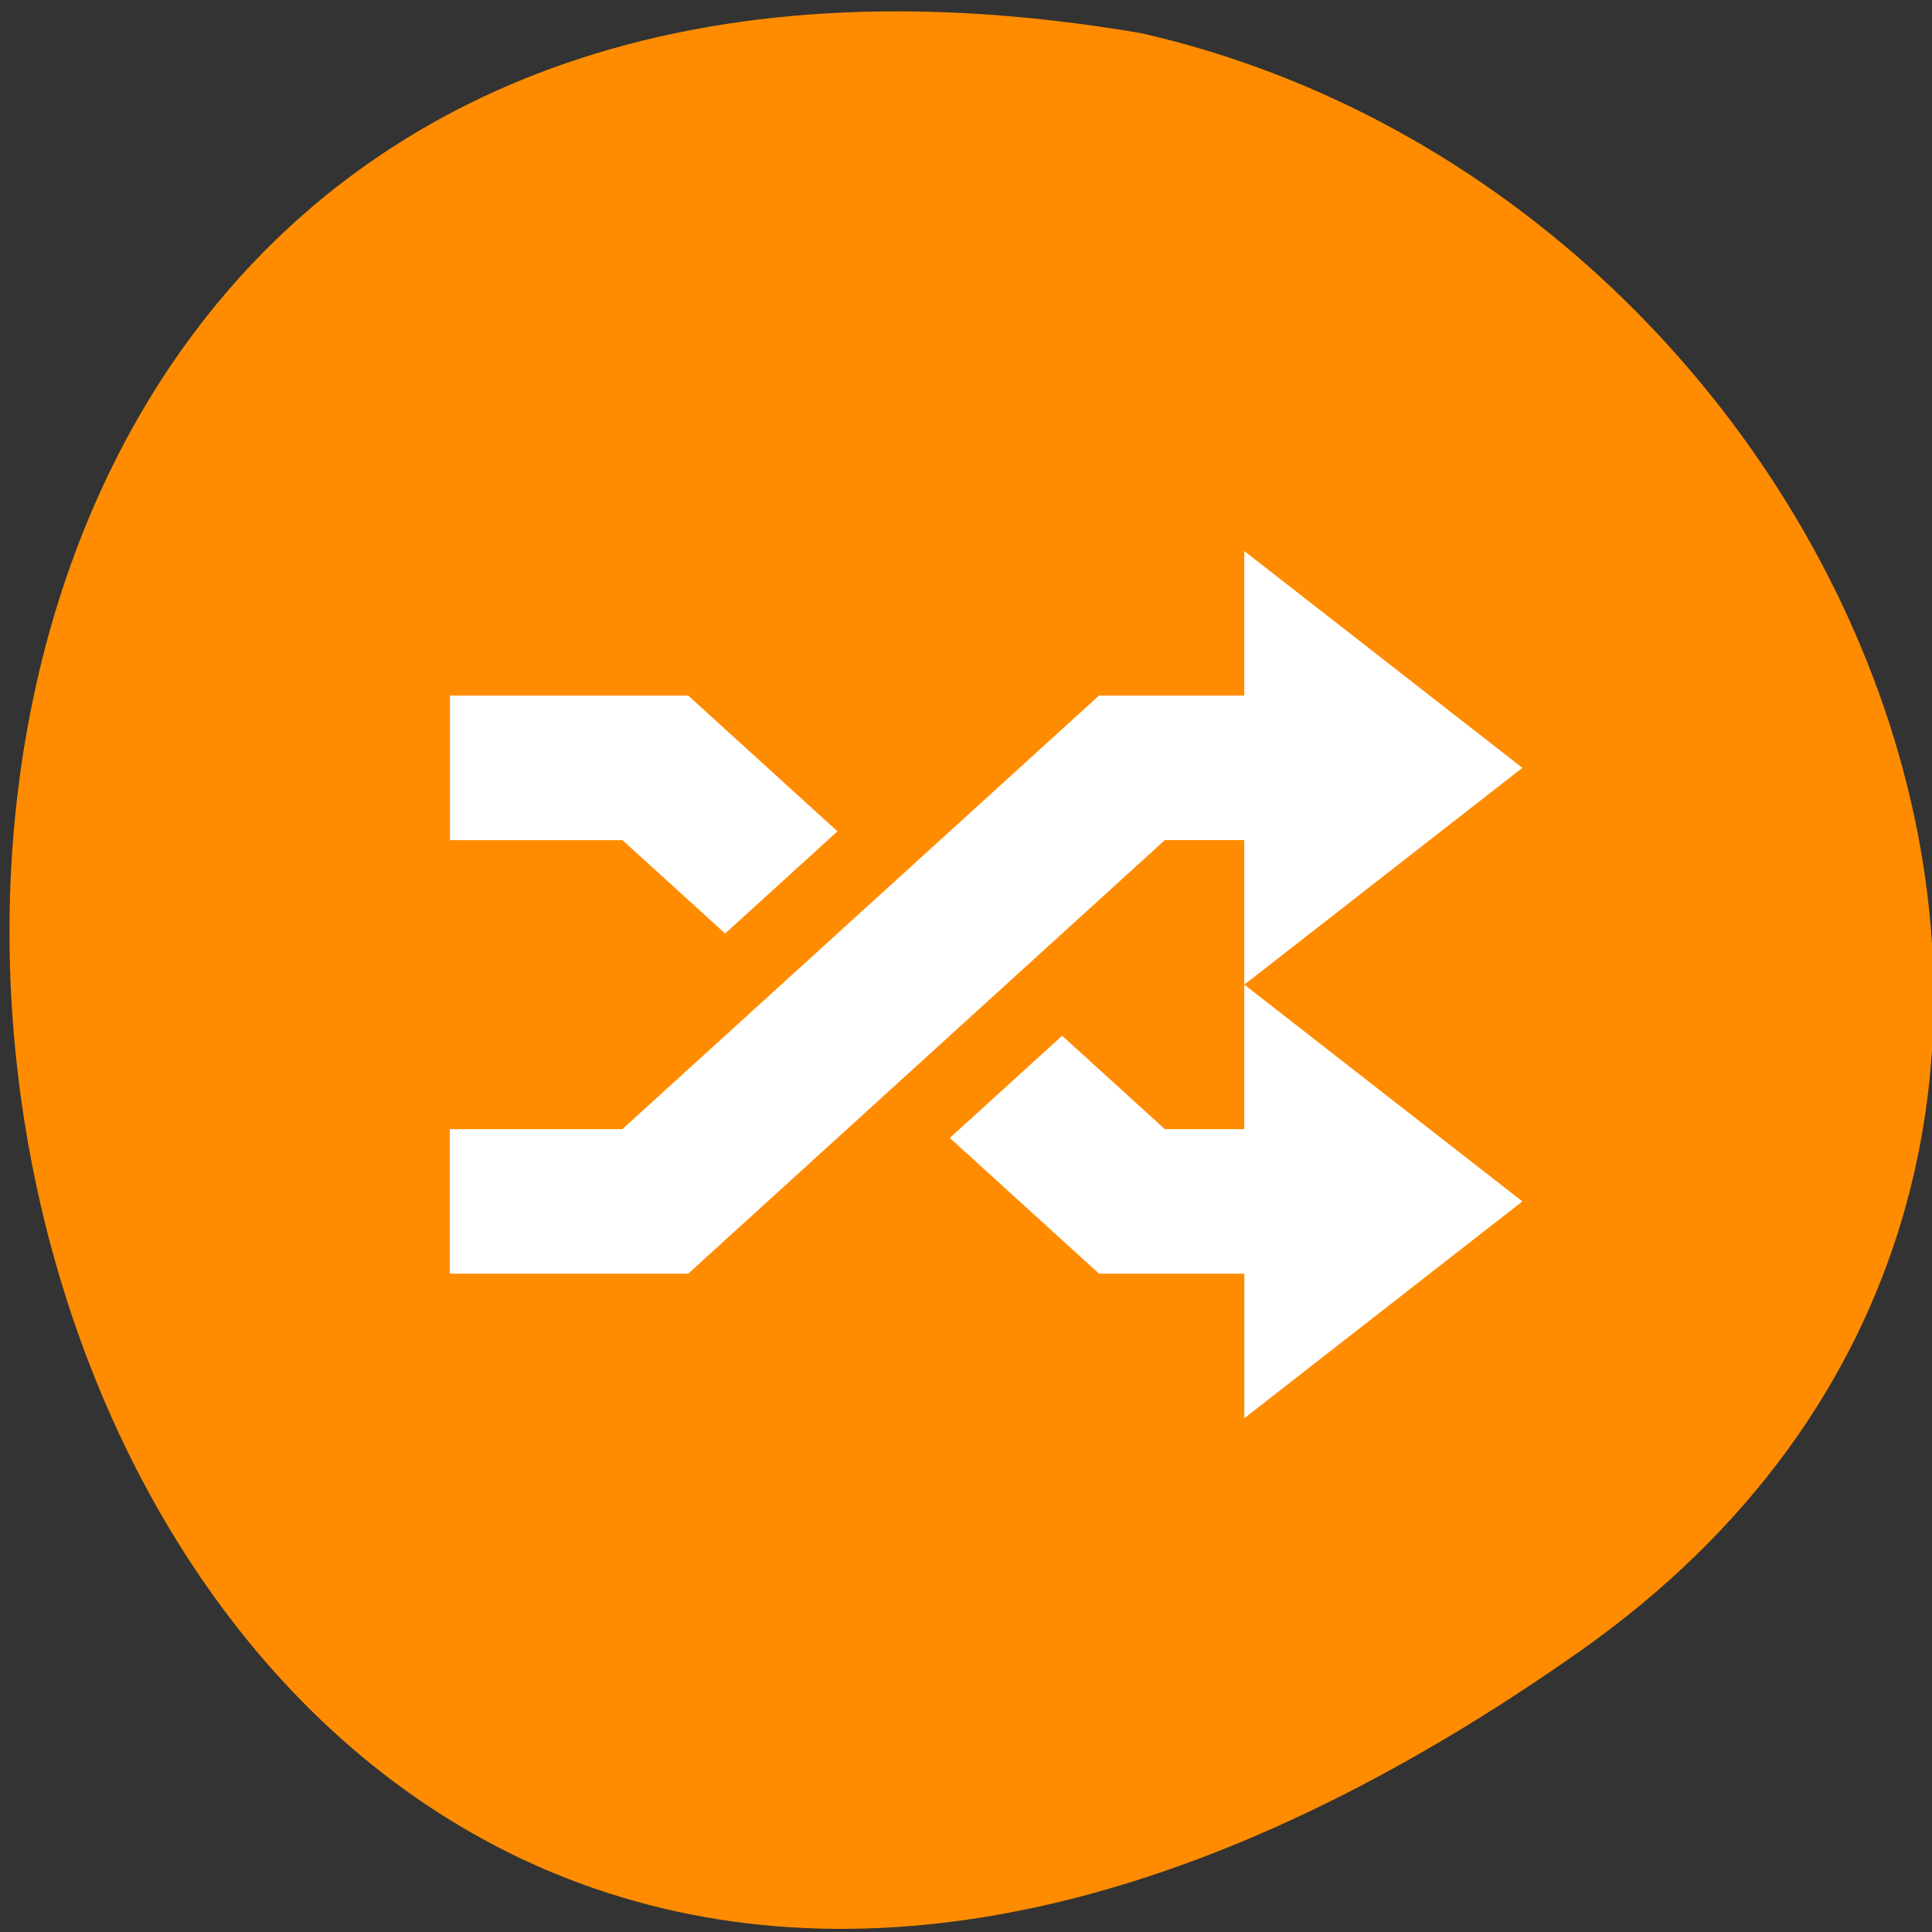 <svg xmlns="http://www.w3.org/2000/svg" viewBox="0 0 256 256"><rect x="0" y="0" width="256" height="256" fill="#333333" stroke="none"/><g fill="#ff8c00" color="#000"><path d="M 219.27,843.52 C 378.99,1071.5 -36.39,1144.06 4.81,901.81 26.646,805.46 155.29,752.19 219.27,843.52 z" transform="matrix(0 1 -0.996 0 1049.41 -0.415)"/></g><path d="m 164.88 73.02 l 36.842 28.725 l -36.842 28.725 l 36.842 28.725 l -36.842 28.725 v -19.15 h -19.249 l -19.775 -17.988 l 14.884 -13.539 l 13.607 12.377 h 10.526 v -19.15 v -19.15 h -10.526 l -63.16 57.45 h -31.578 v -19.15 h 22.856 l 63.16 -57.45 h 19.249 v -19.15 m -105.26 19.15 h 31.578 l 19.775 17.988 l -14.884 13.539 l -13.607 -12.377 h -22.856 v -19.15 z" fill="#fff" stroke-linejoin="round"/></svg>